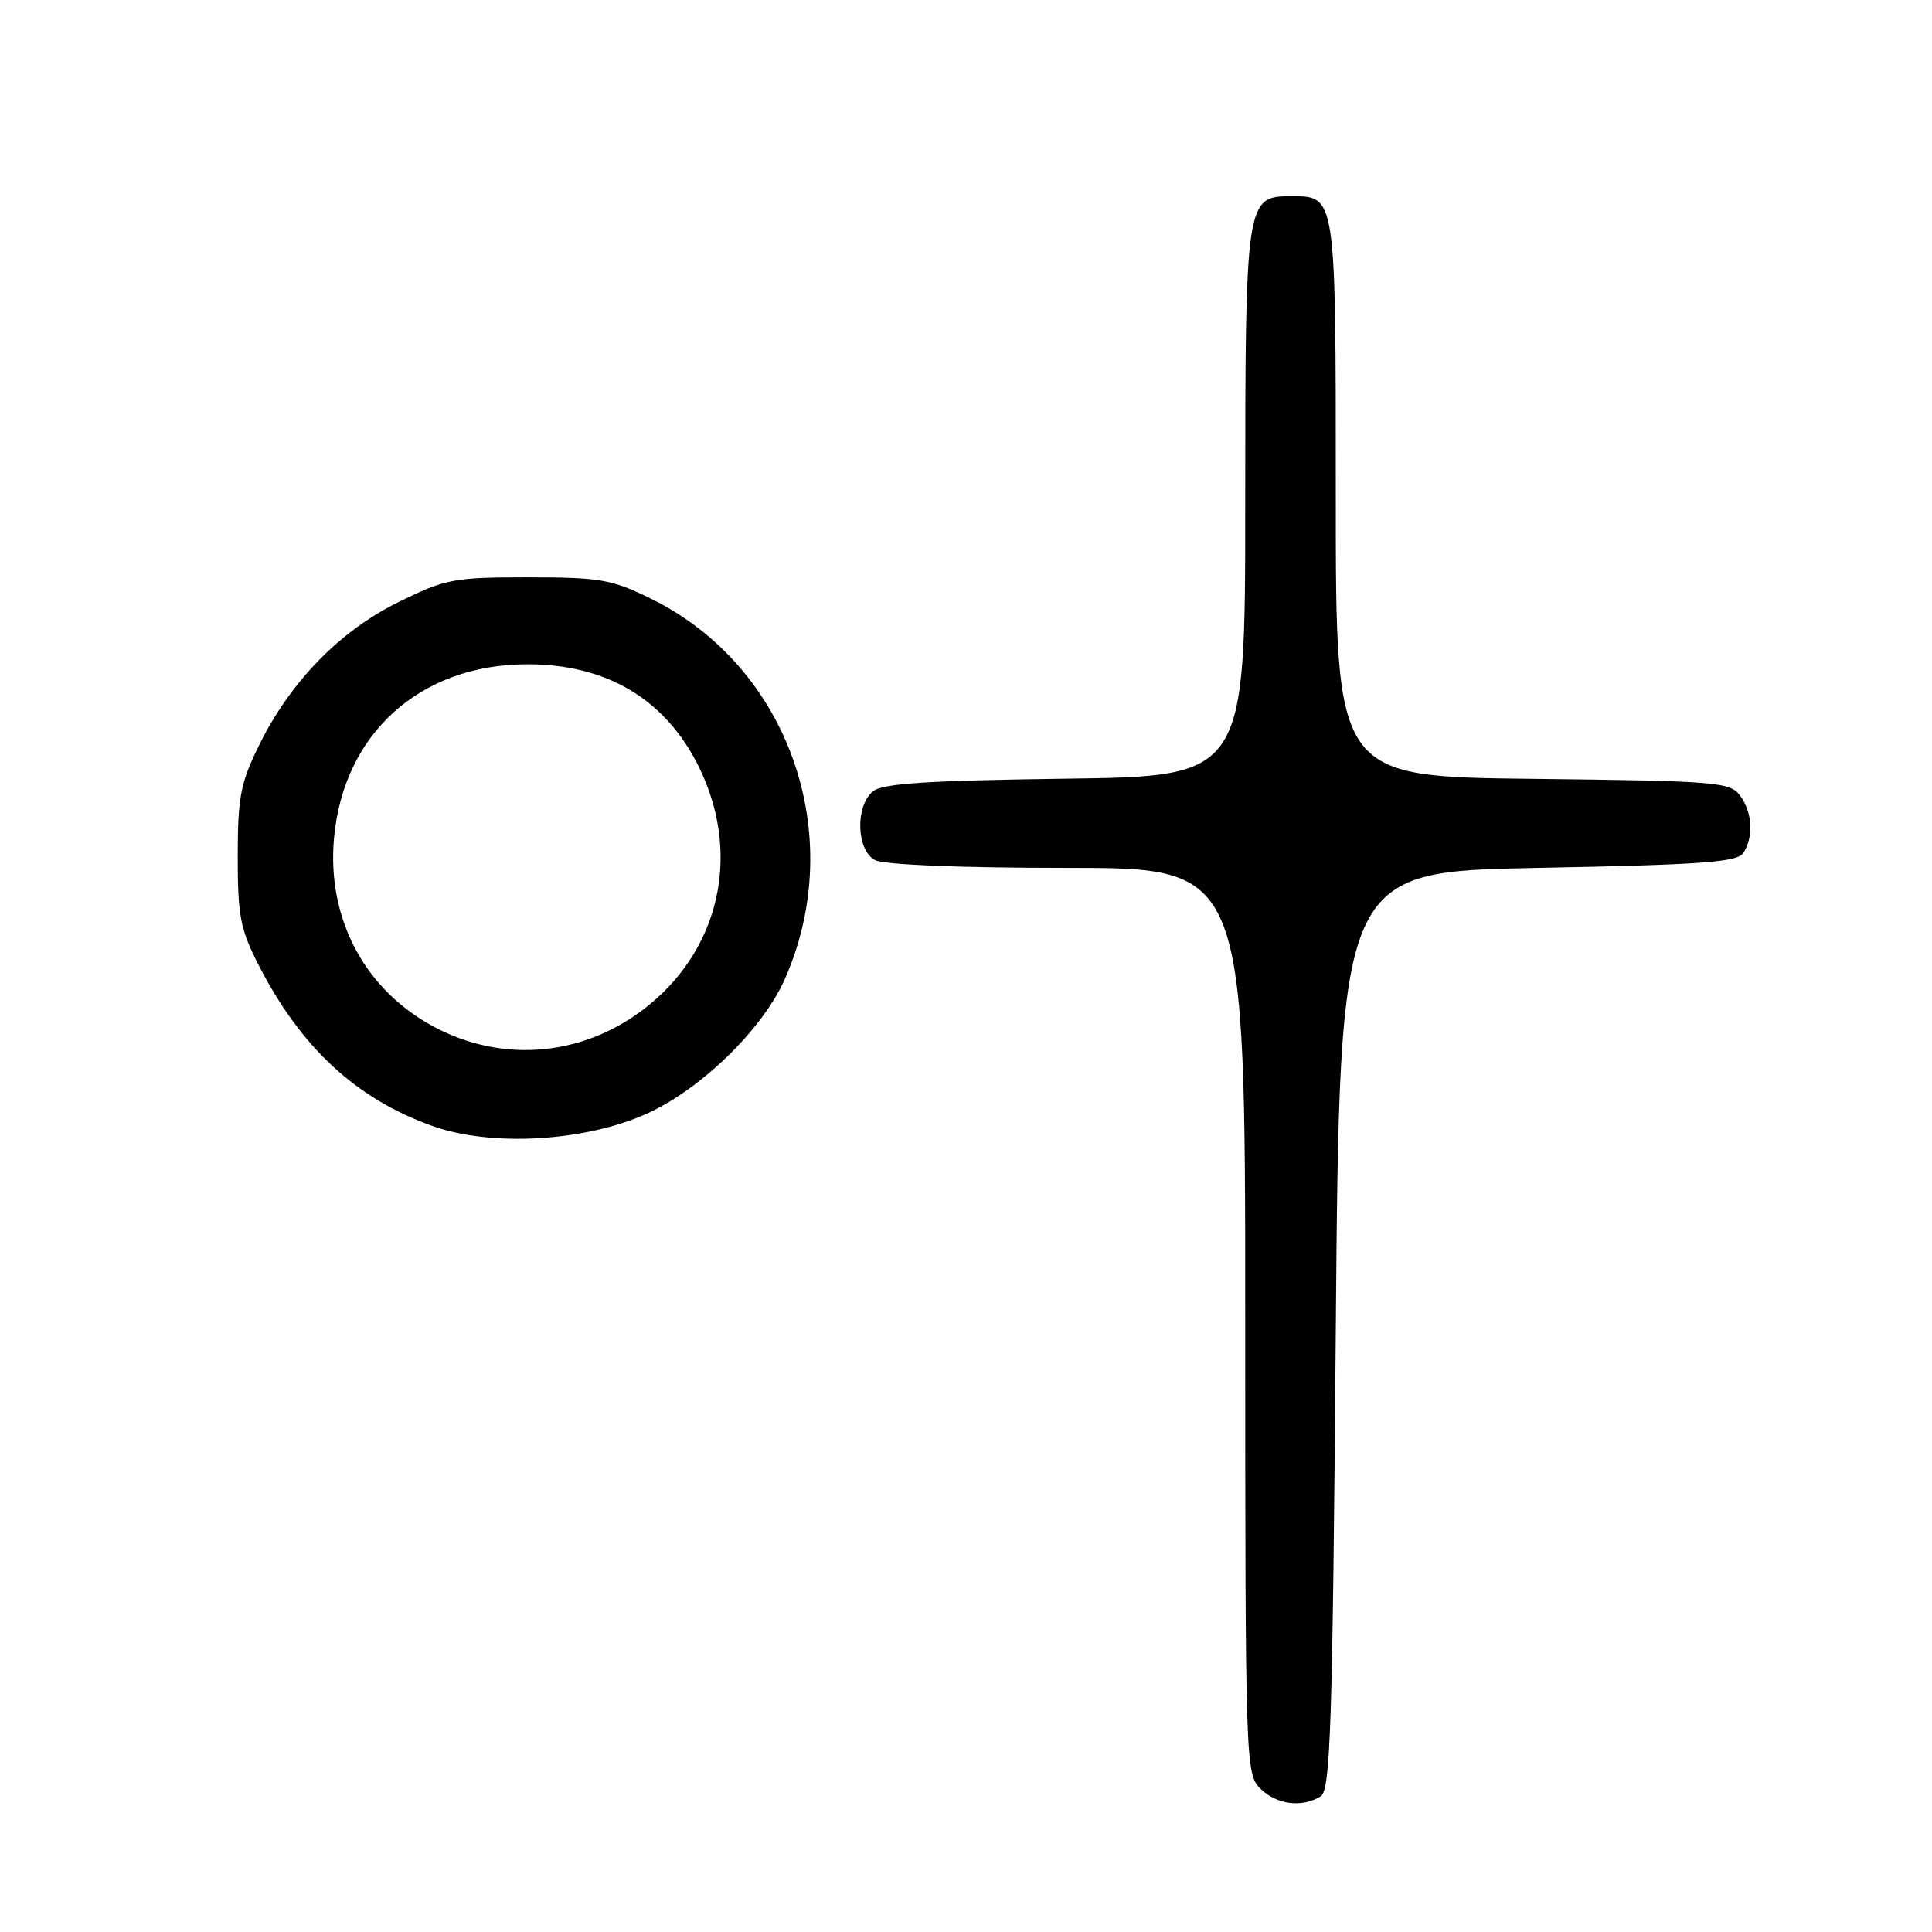 <?xml version="1.0" encoding="UTF-8" standalone="no"?>
<!DOCTYPE svg PUBLIC "-//W3C//DTD SVG 1.1//EN" "http://www.w3.org/Graphics/SVG/1.1/DTD/svg11.dtd" >
<svg xmlns="http://www.w3.org/2000/svg" xmlns:xlink="http://www.w3.org/1999/xlink" version="1.1" viewBox="0 0 256 256">
 <g >
 <path fill="currentColor"
d=" M 175.00 238.02 C 176.30 237.20 176.57 228.86 177.00 176.29 C 177.50 115.50 177.50 115.50 203.79 115.00 C 225.69 114.58 230.23 114.25 231.02 113.00 C 232.39 110.83 232.21 107.67 230.58 105.44 C 229.25 103.62 227.56 103.48 203.08 103.20 C 177.00 102.91 177.00 102.91 177.00 66.02 C 177.00 25.51 177.07 26.00 170.99 26.00 C 165.10 26.00 165.00 26.68 165.00 66.66 C 165.00 102.87 165.00 102.87 141.15 103.18 C 122.77 103.43 116.92 103.81 115.65 104.87 C 113.30 106.83 113.48 112.65 115.93 113.96 C 117.11 114.59 127.10 115.00 141.43 115.00 C 165.00 115.00 165.00 115.00 165.00 175.00 C 165.00 233.67 165.04 235.04 167.00 237.00 C 169.13 239.13 172.55 239.57 175.00 238.02 Z  M 85.72 147.56 C 92.90 144.32 101.07 136.35 103.99 129.74 C 112.42 110.70 104.53 88.30 86.24 79.32 C 81.05 76.77 79.49 76.50 69.98 76.50 C 60.12 76.50 59.05 76.70 52.80 79.78 C 45.01 83.61 38.44 90.36 34.30 98.81 C 31.86 103.76 31.50 105.67 31.50 113.50 C 31.50 121.42 31.84 123.16 34.33 128.00 C 39.94 138.88 47.23 145.60 57.30 149.20 C 65.12 151.99 77.51 151.27 85.72 147.56 Z  M 58.19 136.41 C 48.57 131.61 43.27 121.97 44.26 111.04 C 45.52 97.20 55.64 88.07 69.78 88.02 C 80.39 87.98 88.22 92.66 92.64 101.69 C 97.92 112.49 95.73 124.46 87.03 132.28 C 78.89 139.60 67.79 141.19 58.19 136.41 Z "/>
</g>
</svg>